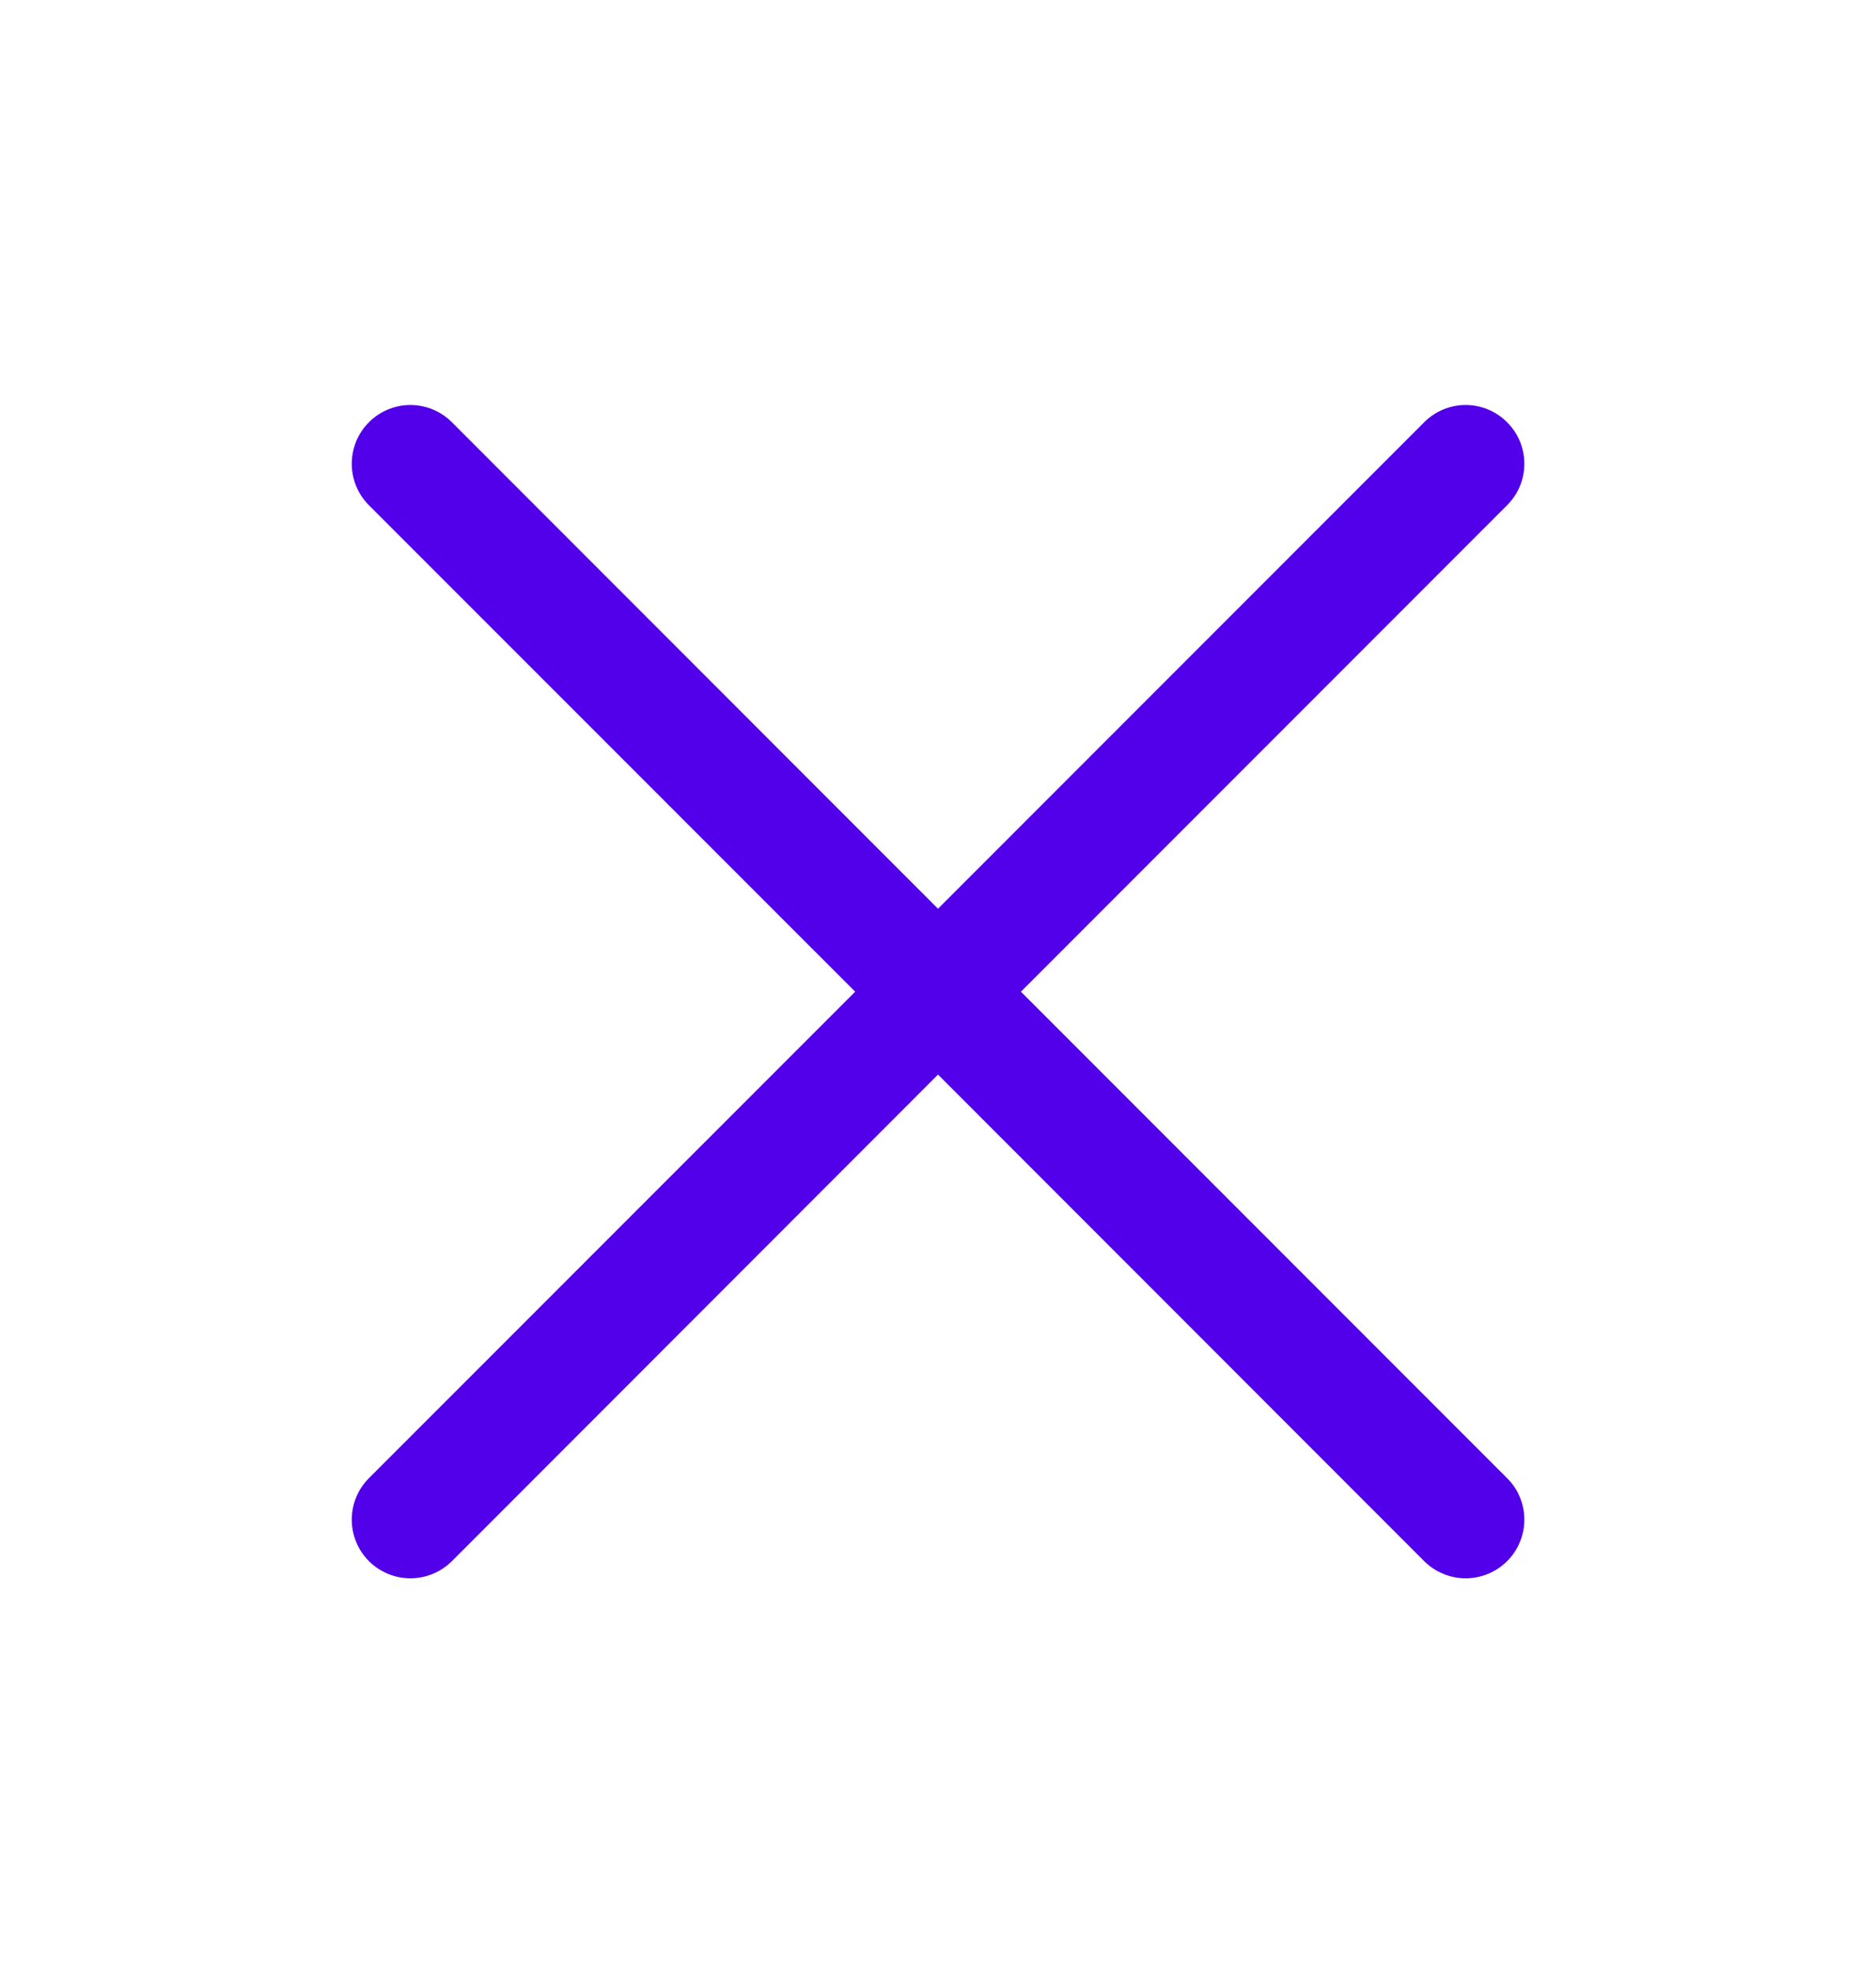 <svg width="20" height="21" viewBox="0 0 20 21" fill="none" xmlns="http://www.w3.org/2000/svg">
<path d="M16.067 15.749C16.126 15.807 16.172 15.876 16.203 15.951C16.235 16.027 16.251 16.109 16.251 16.191C16.251 16.273 16.235 16.354 16.203 16.43C16.172 16.506 16.126 16.575 16.067 16.633C16.009 16.691 15.941 16.737 15.865 16.768C15.789 16.8 15.707 16.816 15.625 16.816C15.543 16.816 15.462 16.8 15.386 16.768C15.31 16.737 15.241 16.691 15.183 16.633L10 11.449L4.818 16.633C4.7 16.75 4.541 16.816 4.375 16.816C4.21 16.816 4.05 16.75 3.933 16.633C3.816 16.516 3.75 16.357 3.75 16.191C3.75 16.025 3.816 15.866 3.933 15.749L9.117 10.566L3.933 5.383C3.816 5.266 3.75 5.107 3.75 4.941C3.75 4.775 3.816 4.616 3.933 4.499C4.05 4.381 4.21 4.315 4.375 4.315C4.541 4.315 4.7 4.381 4.818 4.499L10 9.682L15.183 4.499C15.3 4.381 15.46 4.315 15.625 4.315C15.791 4.315 15.95 4.381 16.067 4.499C16.185 4.616 16.251 4.775 16.251 4.941C16.251 5.107 16.185 5.266 16.067 5.383L10.884 10.566L16.067 15.749Z" fill="#5200E9"/>
</svg>
